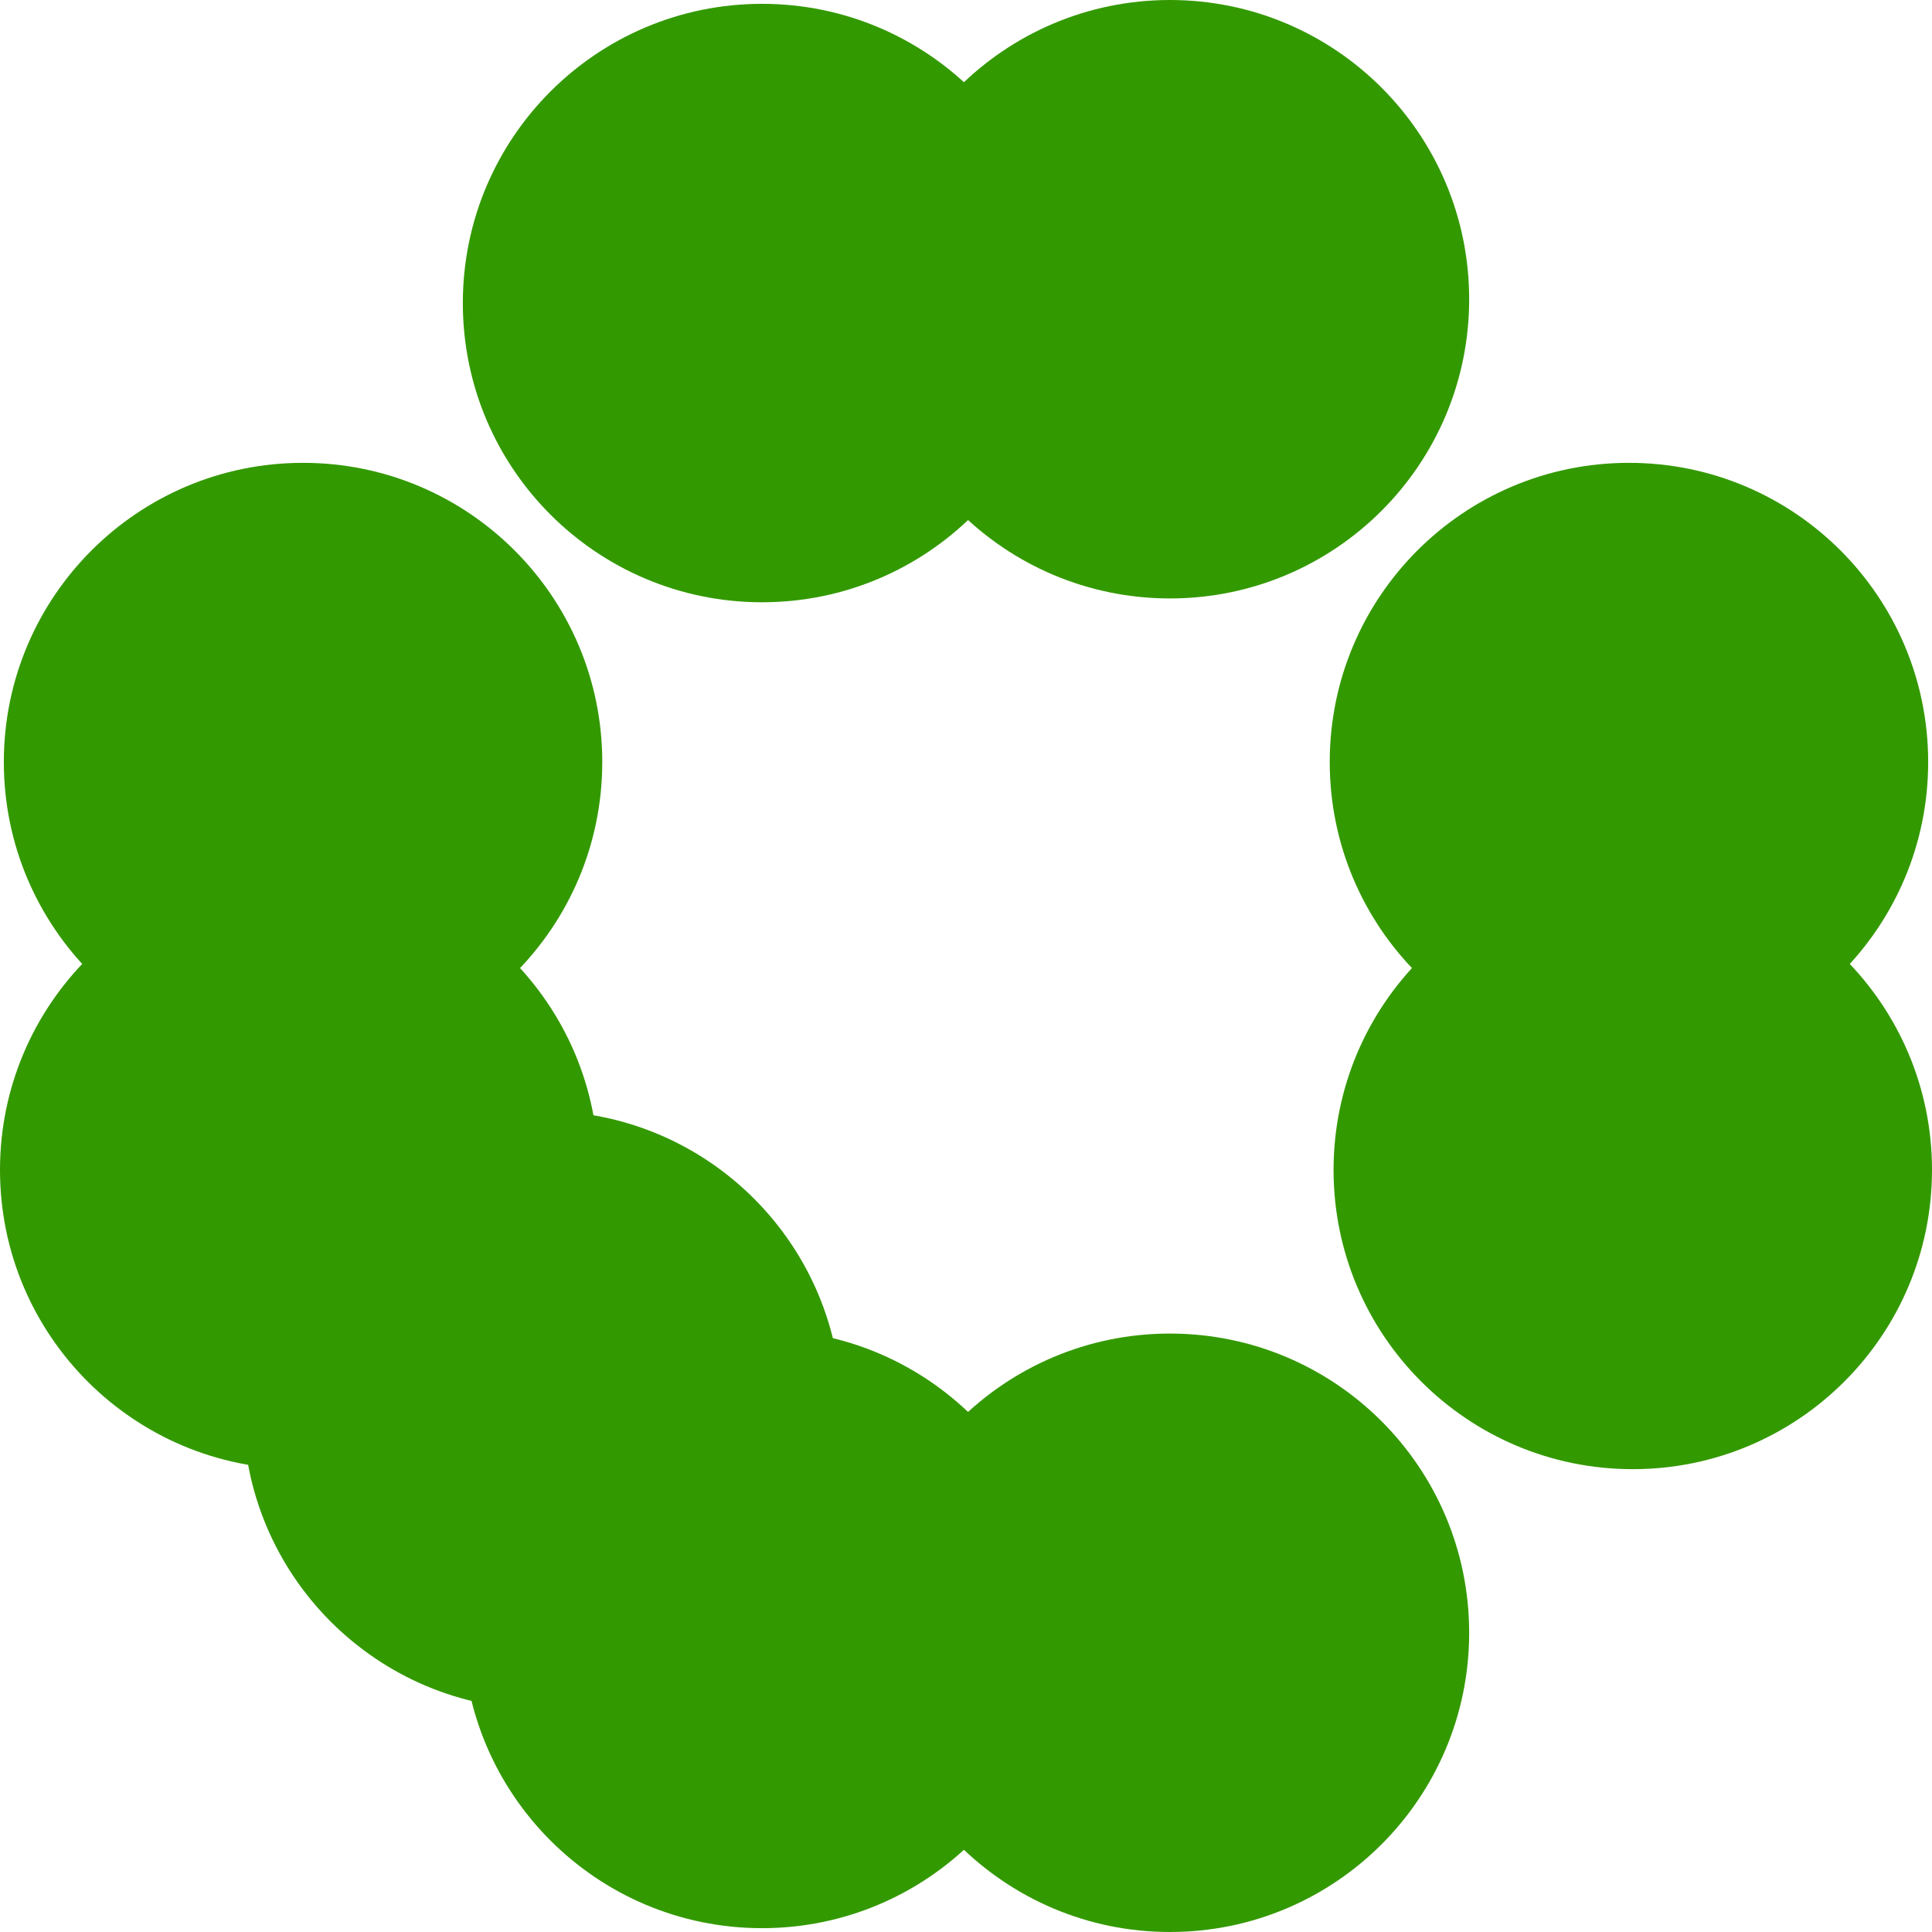 <?xml version="1.0" encoding="UTF-8" standalone="no"?>
<svg xmlns="http://www.w3.org/2000/svg" xmlns:xlink="http://www.w3.org/1999/xlink" width="756.37" height="756.37">
  <defs>

    <path id="a"
      d="M329.476 552.064c0 64.696-52.447 117.143-117.143 117.143-64.696 0-117.143-52.447-117.143-117.143 0-64.696 52.447-117.143 117.143-117.143 64.696 0 117.143 52.447 117.143 117.143z" />


    <path id="b"
      d="M329.476 552.064c0 64.696-52.447 117.143-117.143 117.143-64.696 0-117.143-52.447-117.143-117.143 0-64.696 52.447-117.143 117.143-117.143 64.696 0 117.143 52.447 117.143 117.143z" />
    <path id="c"
      d="M489.167 550.564c0 64.696-52.447 117.143-117.143 117.143-64.696 0-117.143-52.447-117.143-117.143 0-64.696 52.447-117.143 117.143-117.143 64.696 0 117.143 52.447 117.143 117.143z" />
  </defs>

  <g fill="#390" transform="translate(0 ,0 )">
    <use xlink:href="#a" />
  </g>

  <g transform="translate(81.788 -188.442)">
    <g fill="#390" transform="translate(4.218 -244.979)">
      <use xlink:href="#b" />
      <use xlink:href="#c" />
    </g>
    <g fill="#390" transform="matrix(1 0 0 -1 4.218 1378.233)">
      <use xlink:href="#b" />
      <use xlink:href="#c" />
    </g>
    <g fill="#390" transform="rotate(90 416.777 691.226)">
      <use xlink:href="#b" />
      <use xlink:href="#c" />
    </g>
    <g fill="#390" transform="matrix(0 1 1 0 -515.21 274.448)">
      <use xlink:href="#b" />
      <use xlink:href="#c" />
    </g>
  </g>
</svg>
